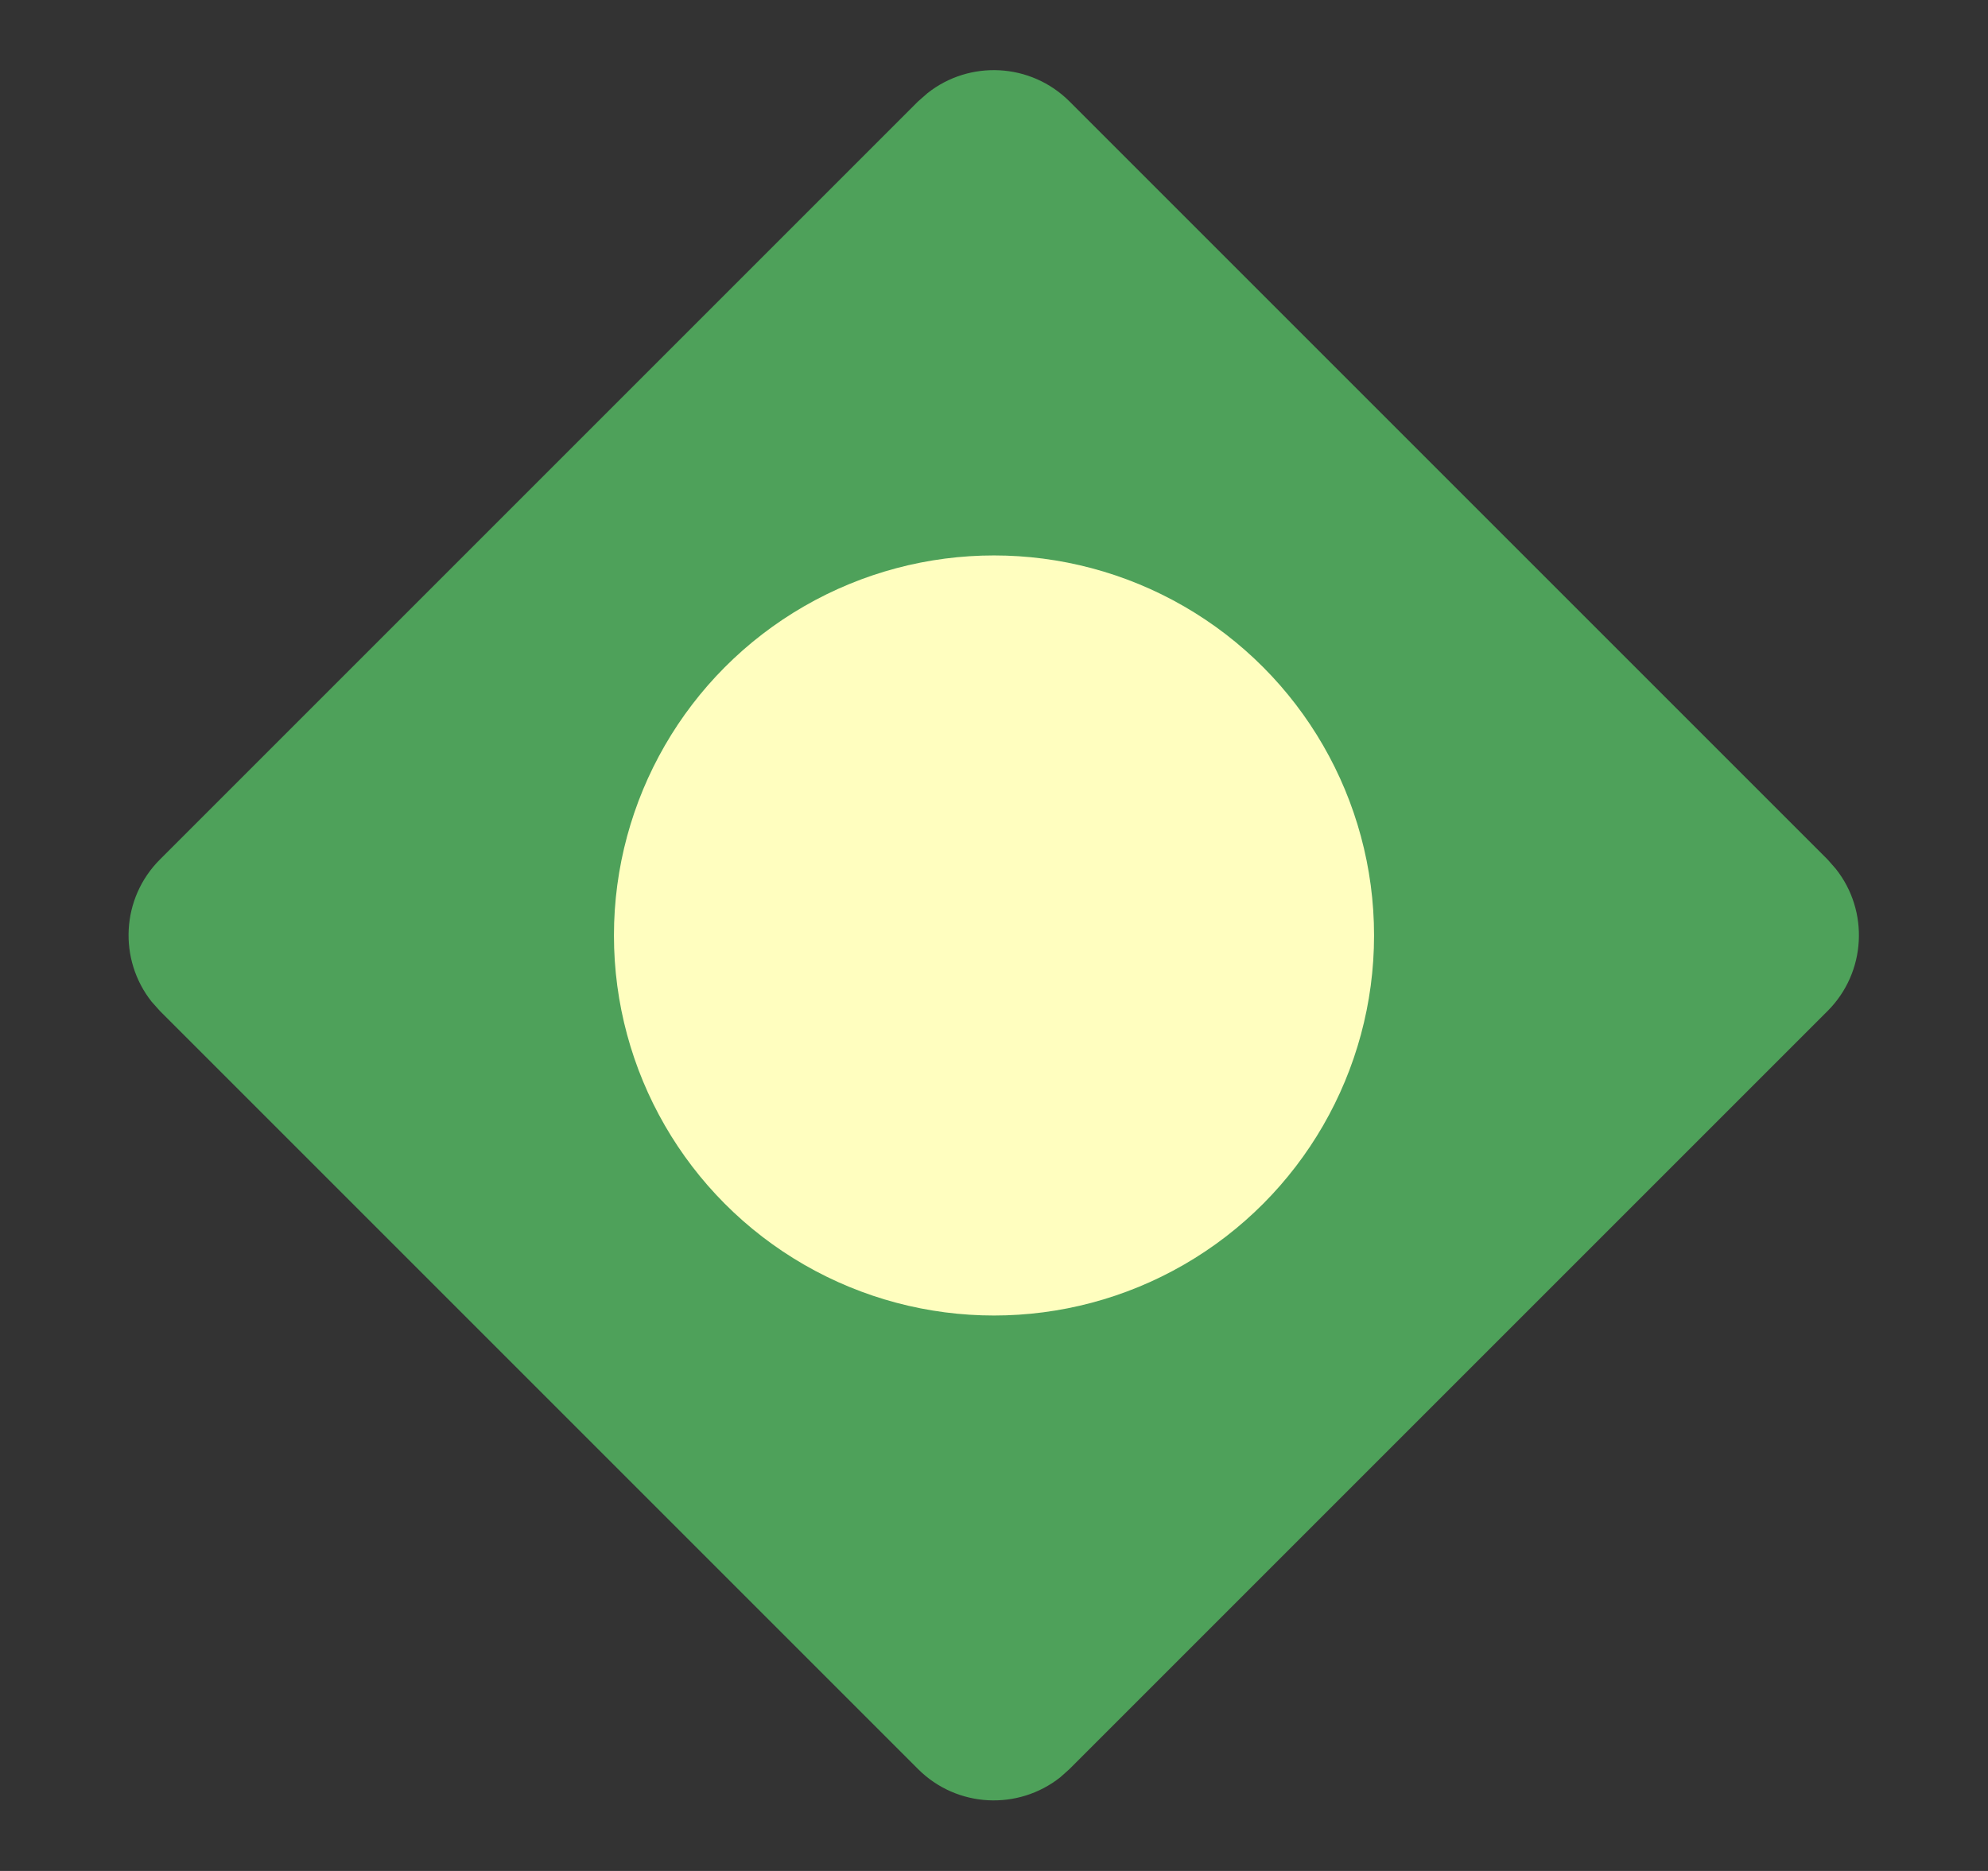 <svg xmlns="http://www.w3.org/2000/svg" width="17" height="16" viewBox="0 0 17 16">
    <rect x="0" y="0" width="17" height="16" fill="#333333" stroke="none"/>
    <g fill="none" fill-rule="evenodd">
        <g>
            <g>
                <g>
                    <g transform="translate(-872 -266) translate(243 258) translate(6.5) translate(623 8)">
                        <path d="M0 0H16V16H0z"/>
                        <path fill="#4EA15A" fill-rule="nonzero" d="M12.582 2.498H3.415c-.47 0-.858.354-.91.81l-.007.107v9.167c0 .47.354.857.81.91l.107.006h9.167c.47 0 .857-.354.91-.81l.006-.106V3.415c0-.47-.354-.858-.81-.91l-.106-.007z" transform="rotate(45 7.998 7.998)"/>
                        <circle cx="8" cy="8" r="3.25" fill="#FFFEBF" fill-rule="nonzero"/>
                    </g>
                </g>
            </g>
        </g>
    </g>
</svg>
